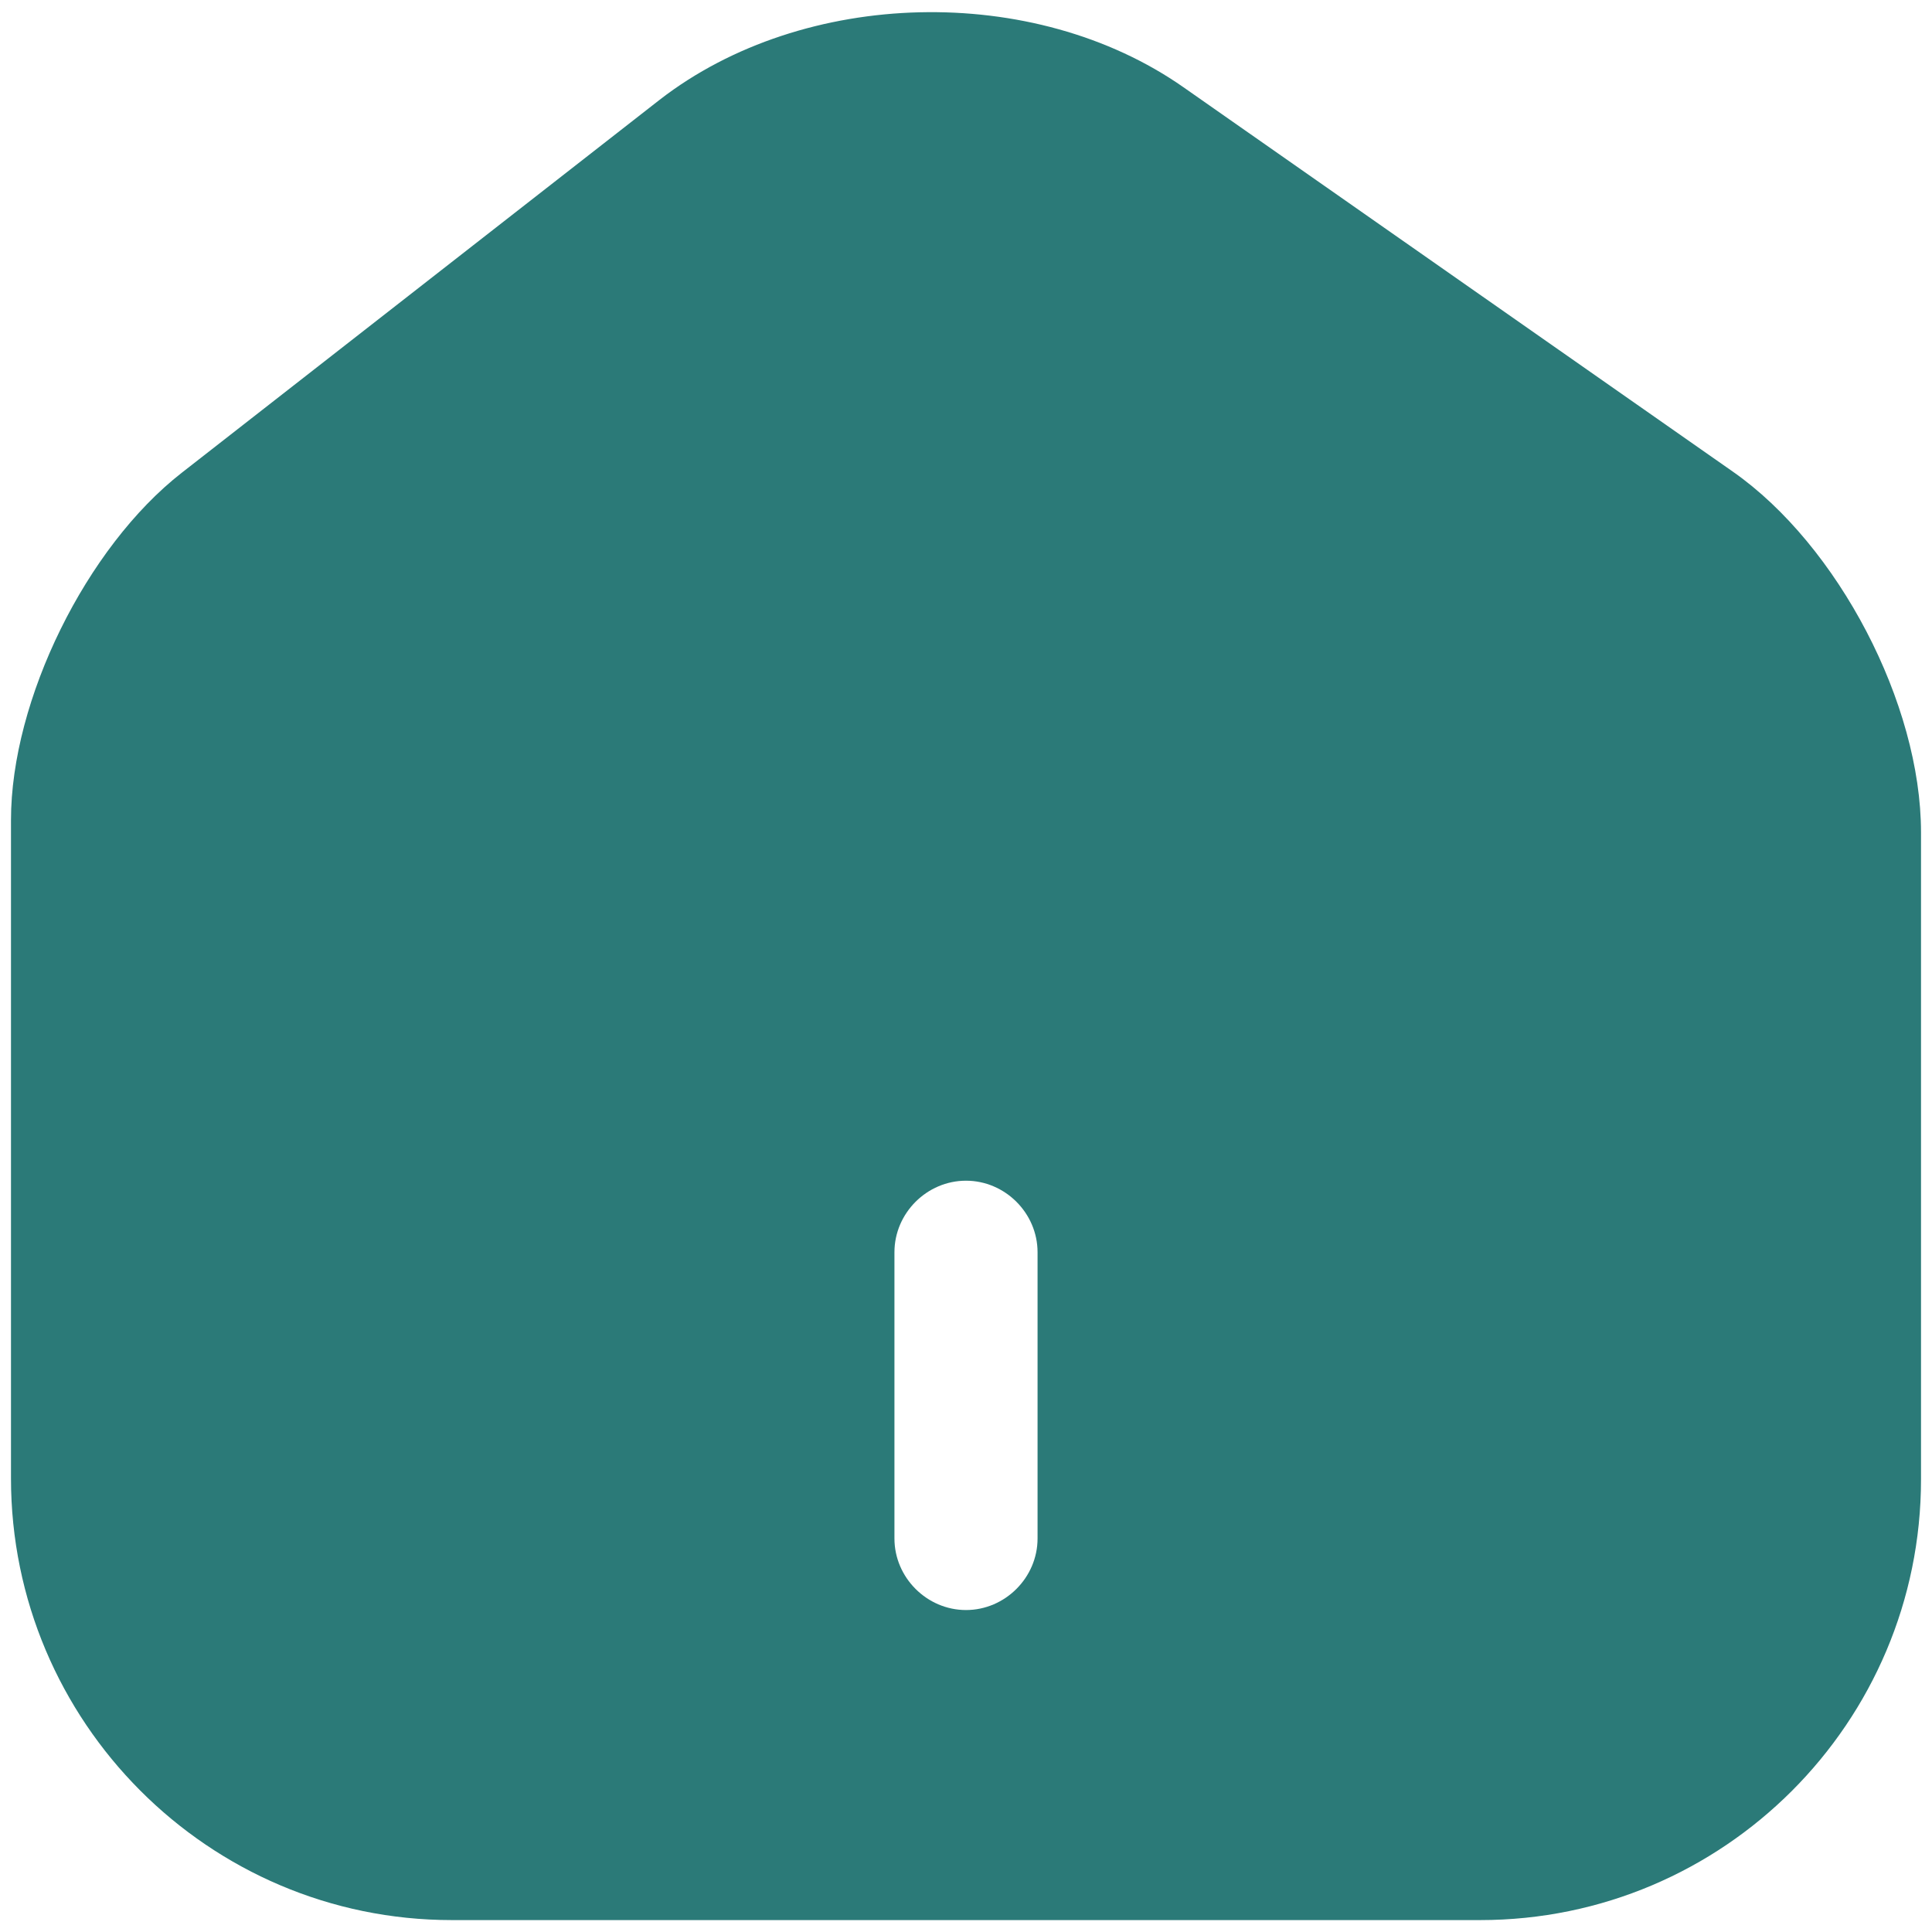 <svg width="54" height="54" viewBox="0 0 54 54" fill="none" xmlns="http://www.w3.org/2000/svg">
<path d="M48.44 13.187L33.08 2.44C28.893 -0.493 22.467 -0.333 18.44 2.787L5.08 13.214C2.413 15.294 0.307 19.561 0.307 22.921V41.321C0.307 48.12 5.827 53.667 12.627 53.667H41.373C48.173 53.667 53.693 48.147 53.693 41.347V23.267C53.693 19.667 51.373 15.241 48.44 13.187ZM29 43.001C29 44.094 28.093 45.001 27 45.001C25.907 45.001 25 44.094 25 43.001V35.001C25 33.907 25.907 33.001 27 33.001C28.093 33.001 29 33.907 29 35.001V43.001Z" fill="#2B7A78"/>
</svg>

